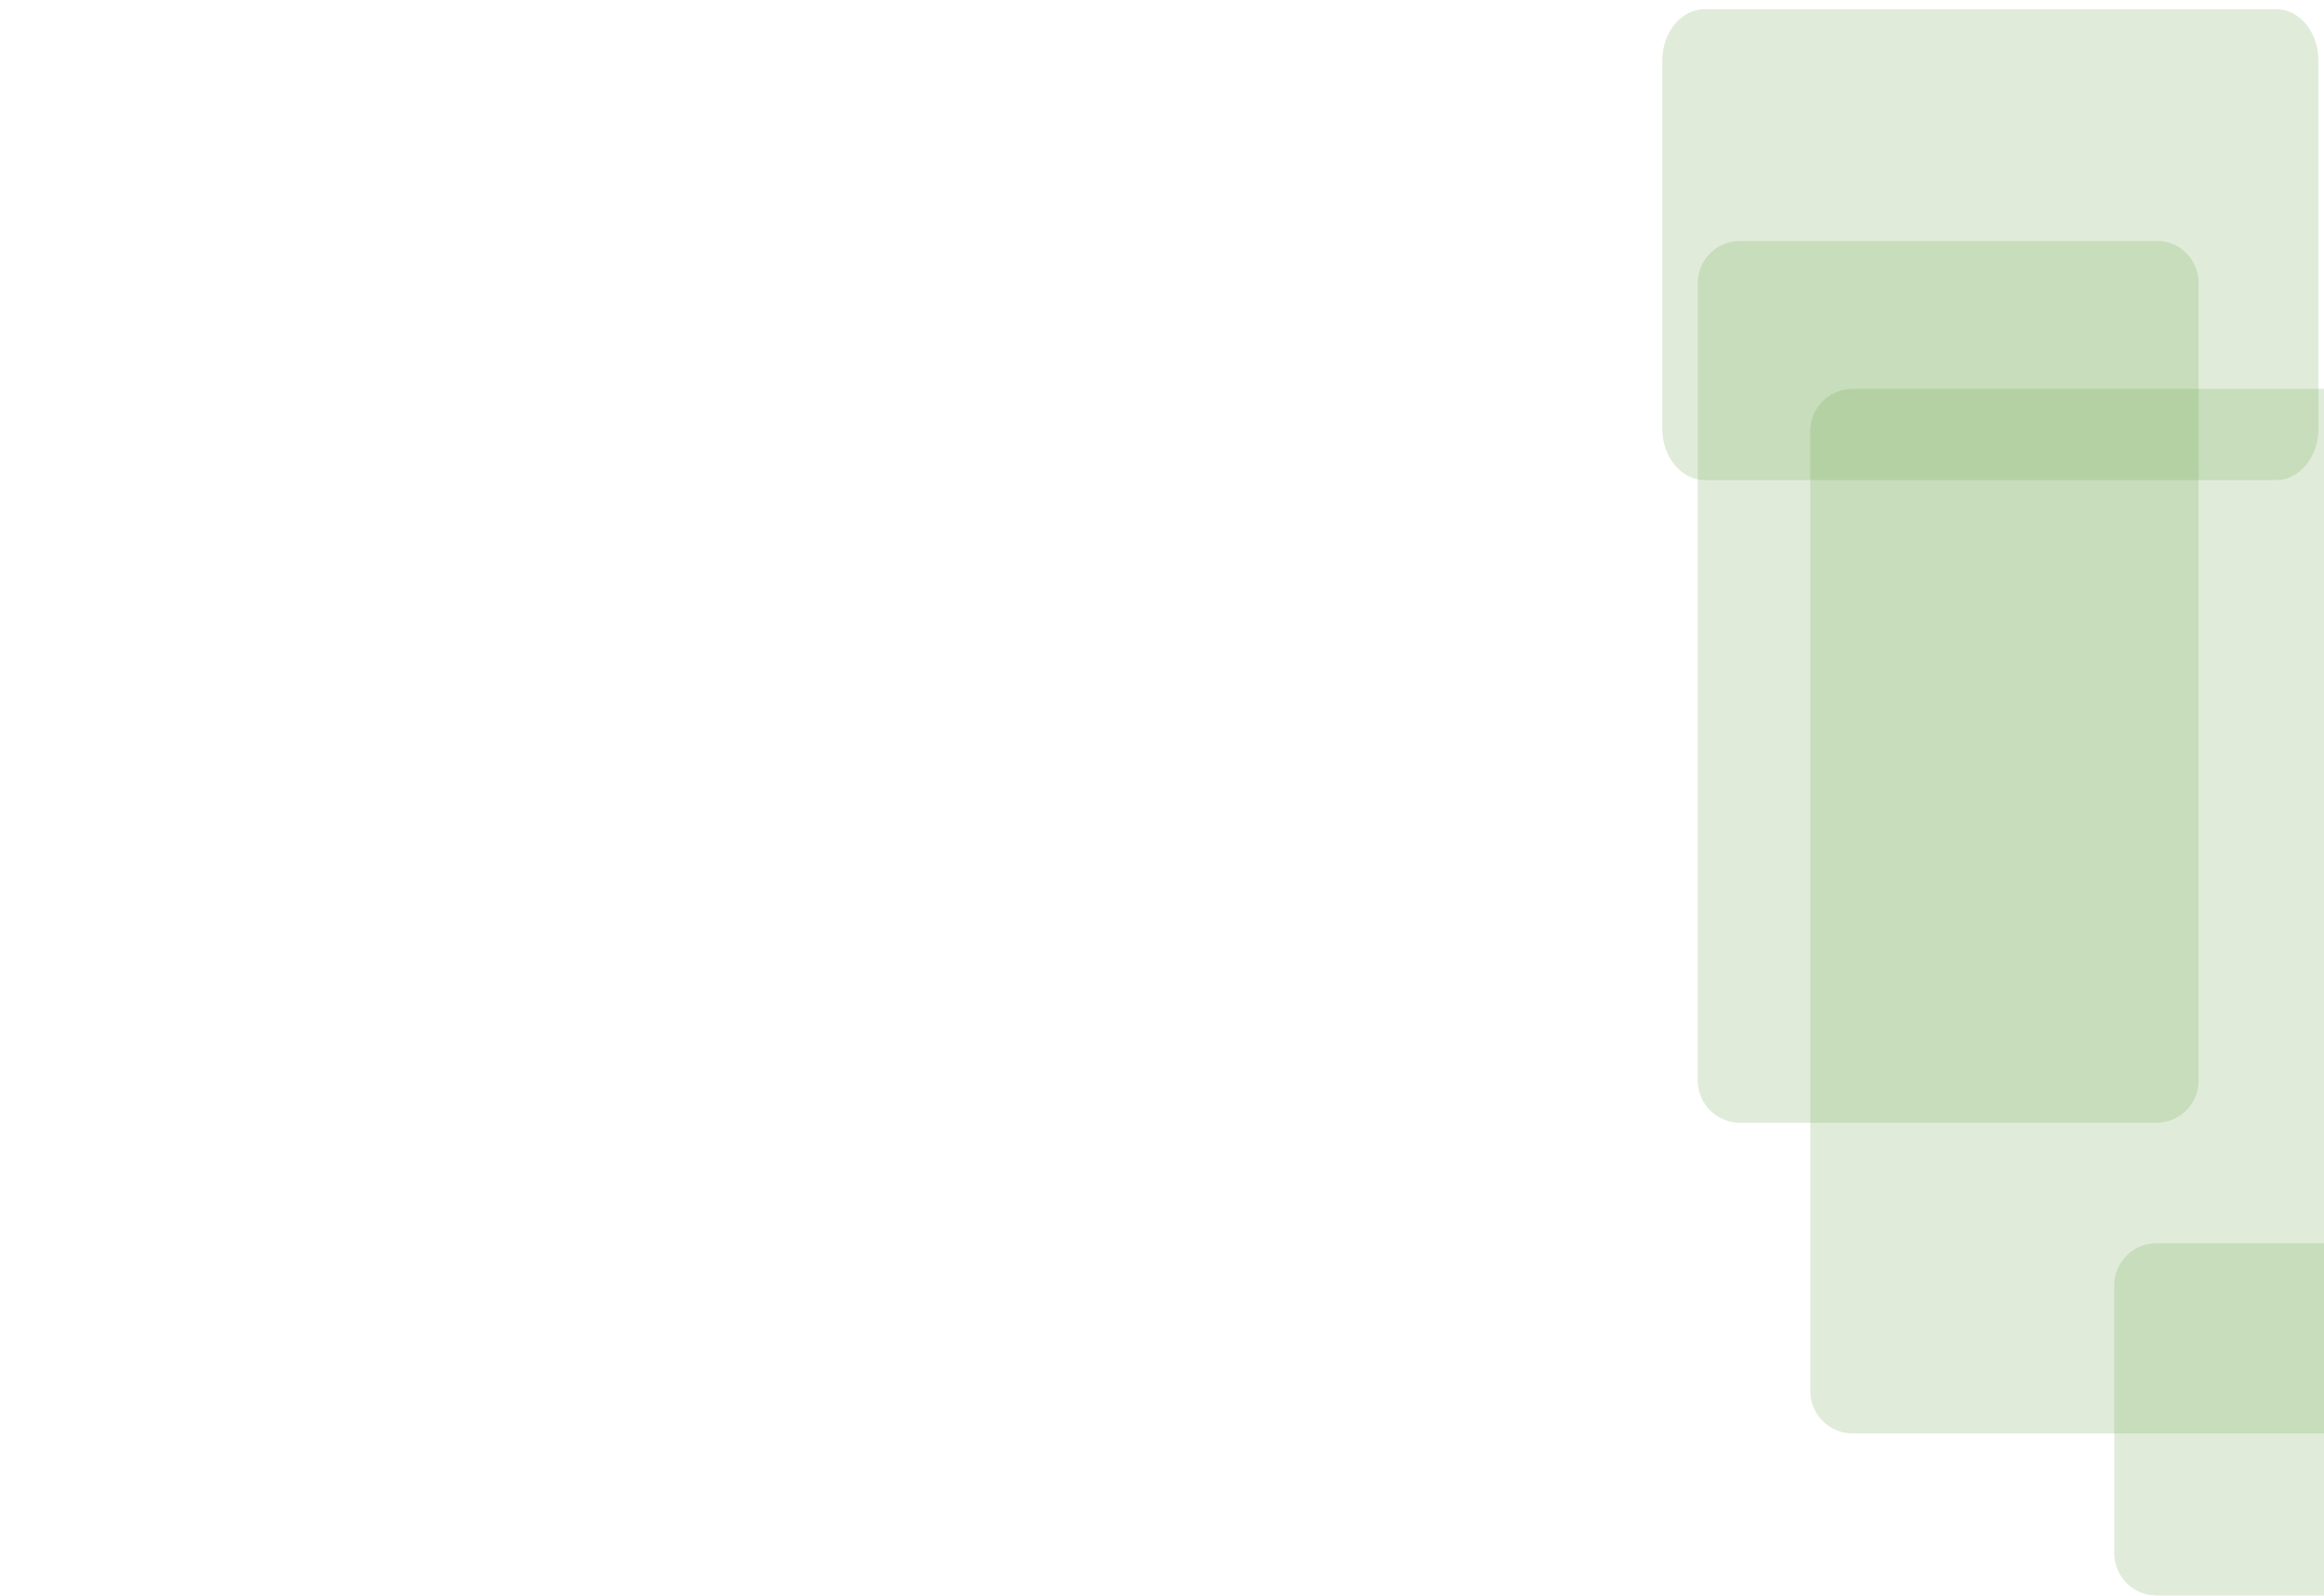 <?xml version="1.0" encoding="utf-8"?>
<!-- Generator: Adobe Illustrator 23.0.5, SVG Export Plug-In . SVG Version: 6.00 Build 0)  -->
<svg version="1.1" id="Layer_1" xmlns="http://www.w3.org/2000/svg" xmlns:xlink="http://www.w3.org/1999/xlink" x="0px" y="0px"
	 viewBox="0 0 380 261" style="enable-background:new 0 0 380 261;" xml:space="preserve">
<style type="text/css">
	.st0{opacity:0.2;}
	.st1{fill:#659E42;}
</style>
<g class="st0">
	<path class="st1" d="M359.5,46.3v130.4c0,3.8-3.1,6.9-6.9,6.9h-68.1c-3.8,0-6.9-3.1-6.9-6.9V46.3c0-3.8,3.1-6.9,6.9-6.9h68.1
		C356.4,39.3,359.5,42.5,359.5,46.3z"/>
</g>
<g class="st0">
	<path class="st1" d="M379.1,9.9v60.2c0,4.6-3.1,8.4-6.9,8.4h-93.5c-3.8,0-6.9-3.8-6.9-8.4V9.9c0-4.6,3.1-8.4,6.9-8.4h93.5
		C376,1.5,379.1,5.3,379.1,9.9z"/>
</g>
<g class="st0">
	<path class="st1" d="M381.4,260.9h-28.8c-3.8,0-6.9-3.1-6.9-6.9v-43.8c0-3.8,3.1-6.9,6.9-6.9h28.8V260.9z"/>
</g>
<g class="st0">
	<path class="st1" d="M381.4,234.4h-78.5c-3.8,0-6.9-3.1-6.9-6.9v-157c0-3.8,3.1-6.9,6.9-6.9h78.5V234.4z"/>
</g>
</svg>
